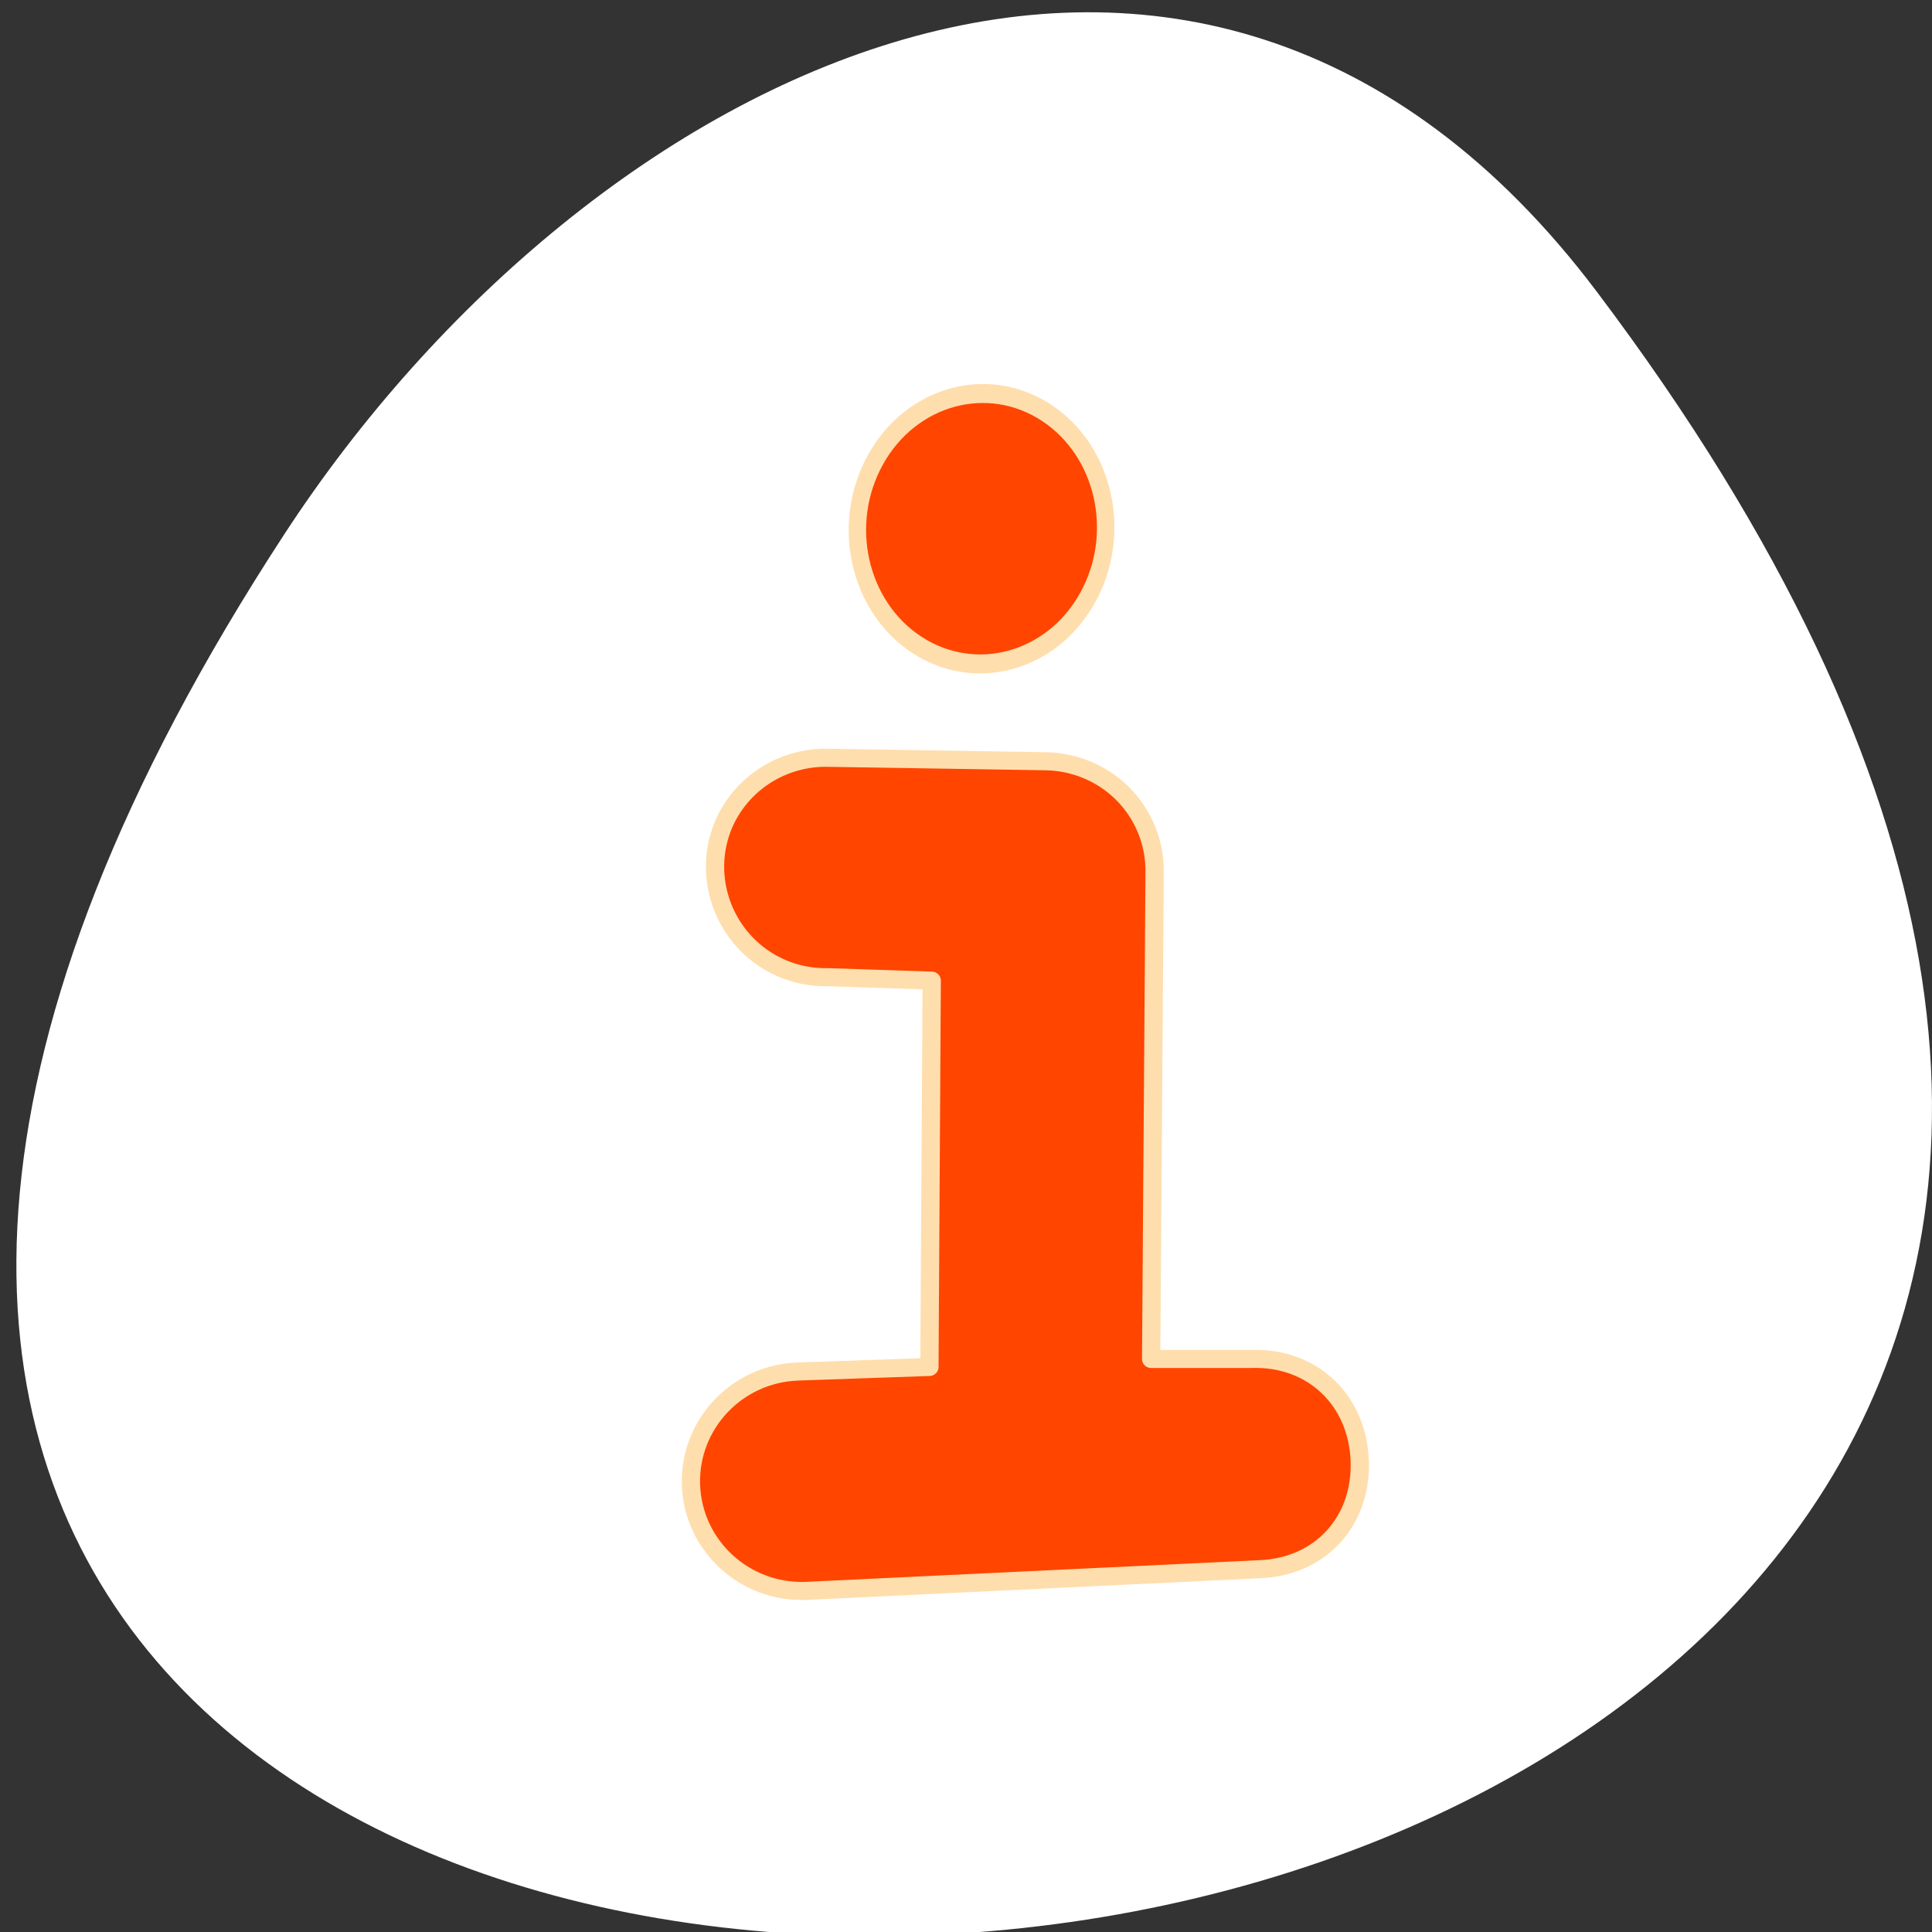 <svg xmlns="http://www.w3.org/2000/svg" viewBox="0 0 256 256"><rect x="0" y="0" width="256" height="256" fill="#333333" stroke="none"/><defs><clipPath><path transform="matrix(15.333 0 0 11.5 415 -125.5)" d="m -24 13 c 0 1.105 -0.672 2 -1.5 2 -0.828 0 -1.5 -0.895 -1.5 -2 0 -1.105 0.672 -2 1.5 -2 0.828 0 1.5 0.895 1.5 2 z"/></clipPath></defs><g transform="translate(-0.004 0.55)"><path d="m 291.82 921.19 c 200.11 265.25 -350.59 302.94 -173.86 32.17 40.29 -61.728 120.86 -102.43 173.86 -32.17 z" transform="translate(-80.27 -883.14)" style="fill:#fff;color:#000"/><g transform="matrix(1.81 0 0 1.791 18.277 5.101)" style="fill:#ff4500;stroke:#ffdead;stroke-linecap:round;stroke-linejoin:round"><path transform="matrix(1.97 1.3 1.202 -2.182 -2110.33 1500.95)" d="m 512.13 974.17 c 0 2.175 -1.763 3.938 -3.938 3.938 -2.175 0 -3.938 -1.763 -3.938 -3.938 0 -2.175 1.763 -3.938 3.938 -3.938 2.175 0 3.938 1.763 3.938 3.938 z" style="stroke-width:0.553"/><path d="m 66.23 53.16 l -15.813 -0.254 c -2.926 -0.023 -5.642 1.524 -7.103 4.059 -1.461 2.535 -1.402 5.682 0.085 8.202 1.487 2.52 4.178 4.03 7.103 3.974 l 7.611 0.254 l -0.169 28.581 l -9.592 0.338 c -4.483 0.14 -8 3.888 -7.864 8.371 0.14 4.483 3.888 8 8.372 7.864 l 33.23 -1.607 c 4.484 -0.163 7.521 -3.55 7.357 -8.03 -0.164 -4.483 -3.466 -7.689 -7.949 -7.526 h -7.321 l 0.254 -36.02 c 0.023 -2.182 -0.824 -4.291 -2.368 -5.835 -1.543 -1.543 -3.653 -2.39 -5.835 -2.368 z" style="fill-rule:evenodd;stroke-width:1.338"/></g></g></svg>